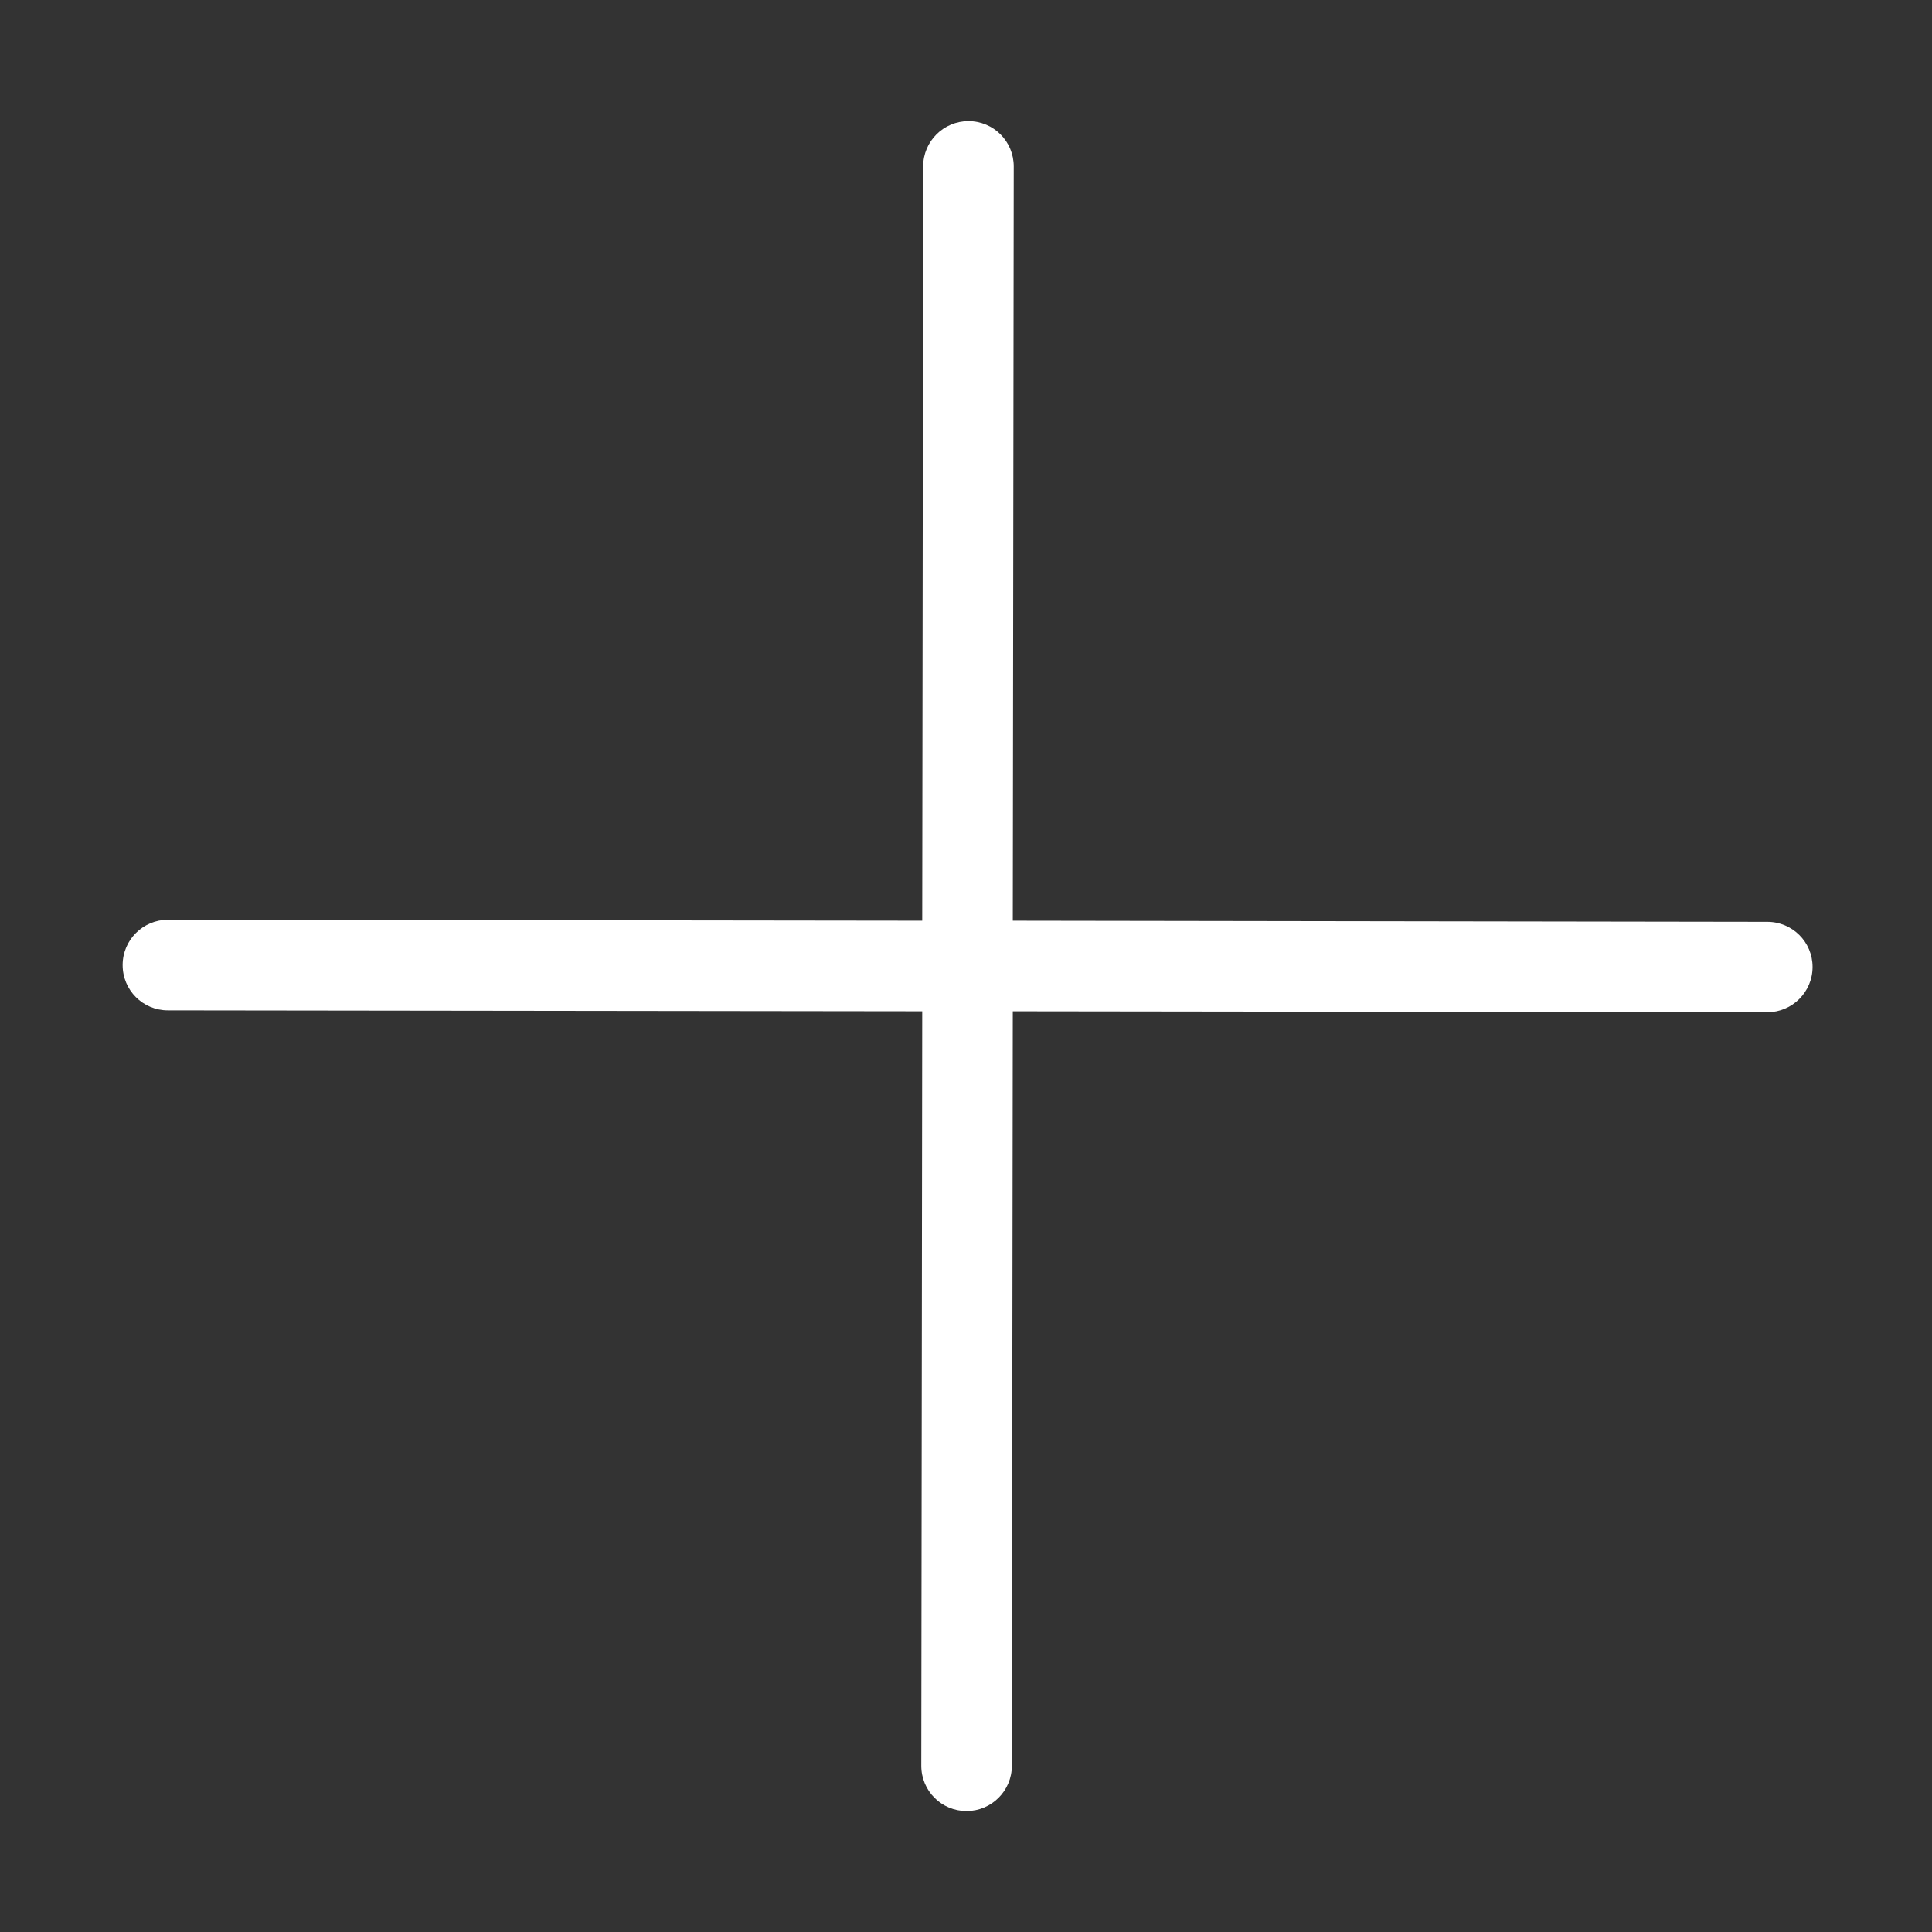 <?xml version="1.0" standalone="no"?><!DOCTYPE svg PUBLIC "-//W3C//DTD SVG 1.1//EN" "http://www.w3.org/Graphics/SVG/1.1/DTD/svg11.dtd"><svg t="1618322493082" class="icon" viewBox="0 0 1024 1024" version="1.1" xmlns="http://www.w3.org/2000/svg" p-id="4315" width="64" height="64" xmlns:xlink="http://www.w3.org/1999/xlink"><rect x="0" y="0" width="1024" height="1024" fill="#333333" stroke="none"/><defs><style type="text/css"></style></defs><path d="M936.7 488.6l-399.9-0.6 0.5-399.8c0-13.3-10.7-24-24-24-13.2 0-24 10.7-24 24l-0.5 399.8-399.8-0.5c-13.2 0-24 10.7-24 24s10.7 24 24 24l399.8 0.5-0.5 399.9c0 13.3 10.7 24 24 24 13.2 0 24-10.7 24-24l0.5-399.9 399.9 0.5c13.2 0 24-10.7 24-24 0-13.2-10.7-23.9-24-23.9z" p-id="4316" fill="#ffffff"></path></svg>